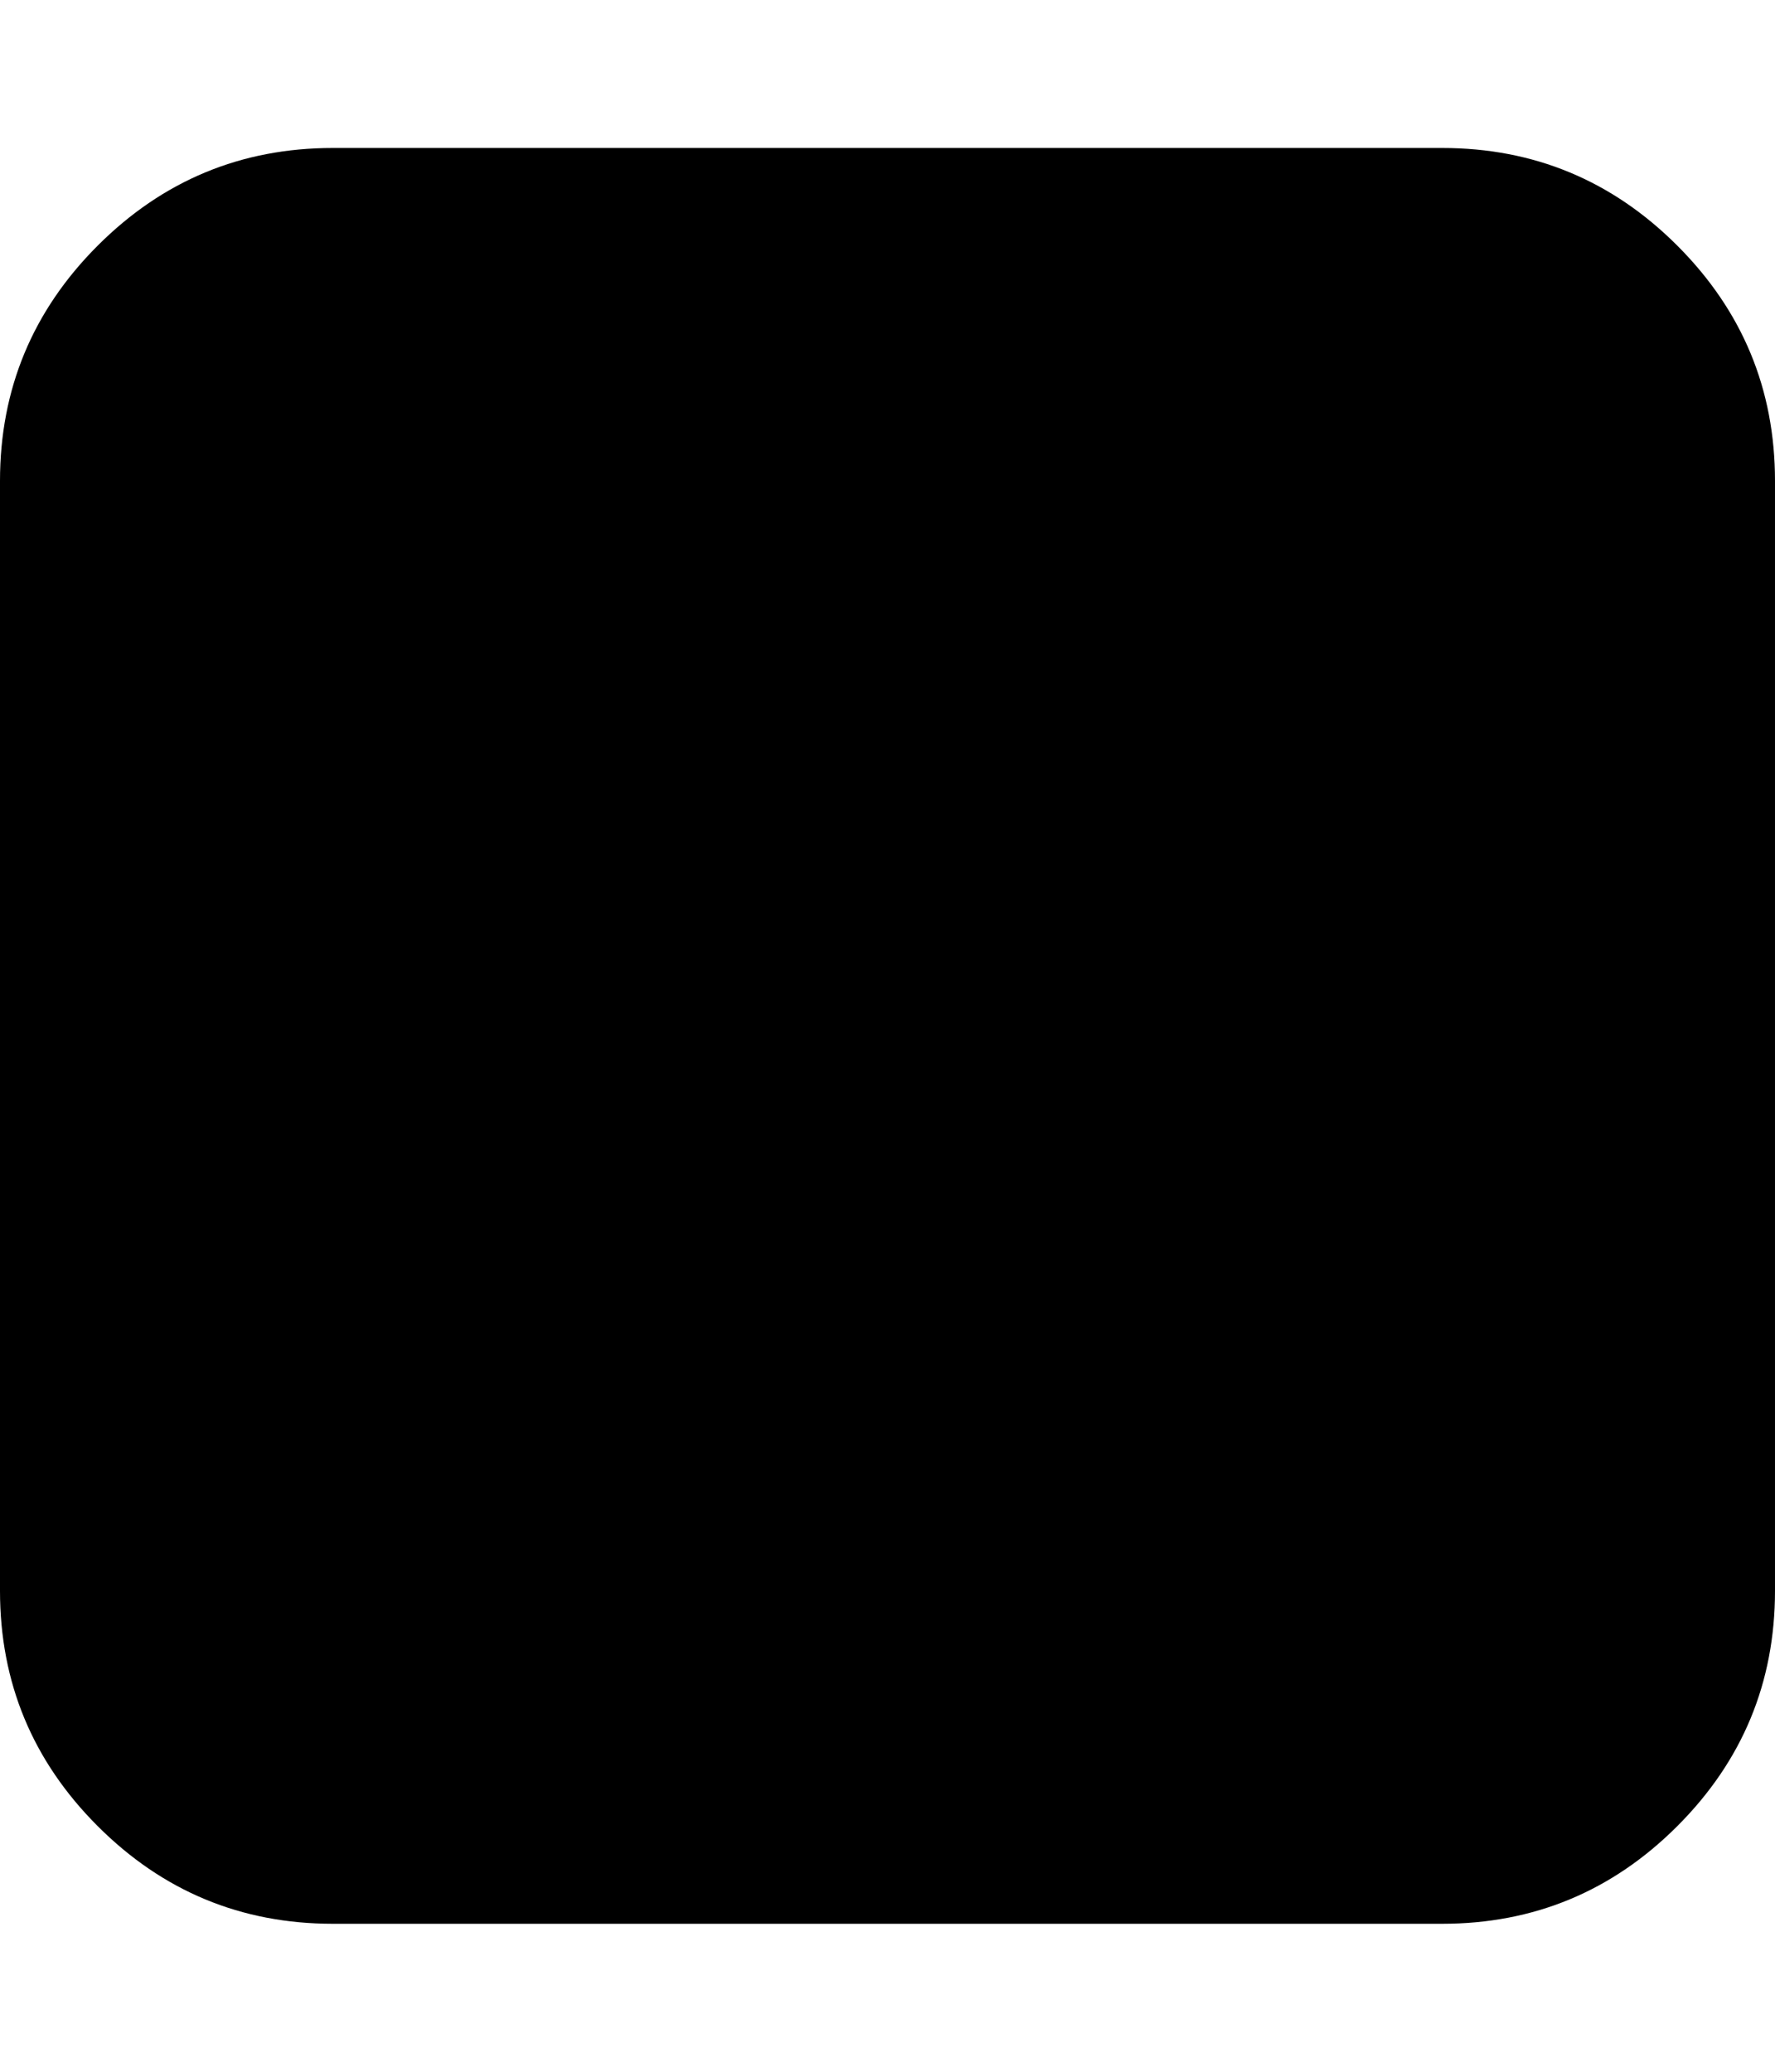 <svg height="1000px" width="857.143px" xmlns="http://www.w3.org/2000/svg">
  <g>
    <path d="M0 767.857c0 0 0 -535.714 0 -535.714c0 -44.271 15.718 -82.125 47.154 -113.561c31.436 -31.436 69.289 -47.154 113.56 -47.154c0 0 535.715 0 535.715 0c44.27 0 82.124 15.718 113.56 47.154c31.436 31.436 47.154 69.29 47.154 113.561c0 0 0 535.714 0 535.714c0 44.271 -15.718 82.124 -47.154 113.56c-31.436 31.436 -69.29 47.154 -113.56 47.154c0 0 -535.715 0 -535.715 0c-44.271 0 -82.124 -15.718 -113.56 -47.154c-31.436 -31.436 -47.154 -69.289 -47.154 -113.56c0 0 0 0 0 0" />
  </g>
</svg>